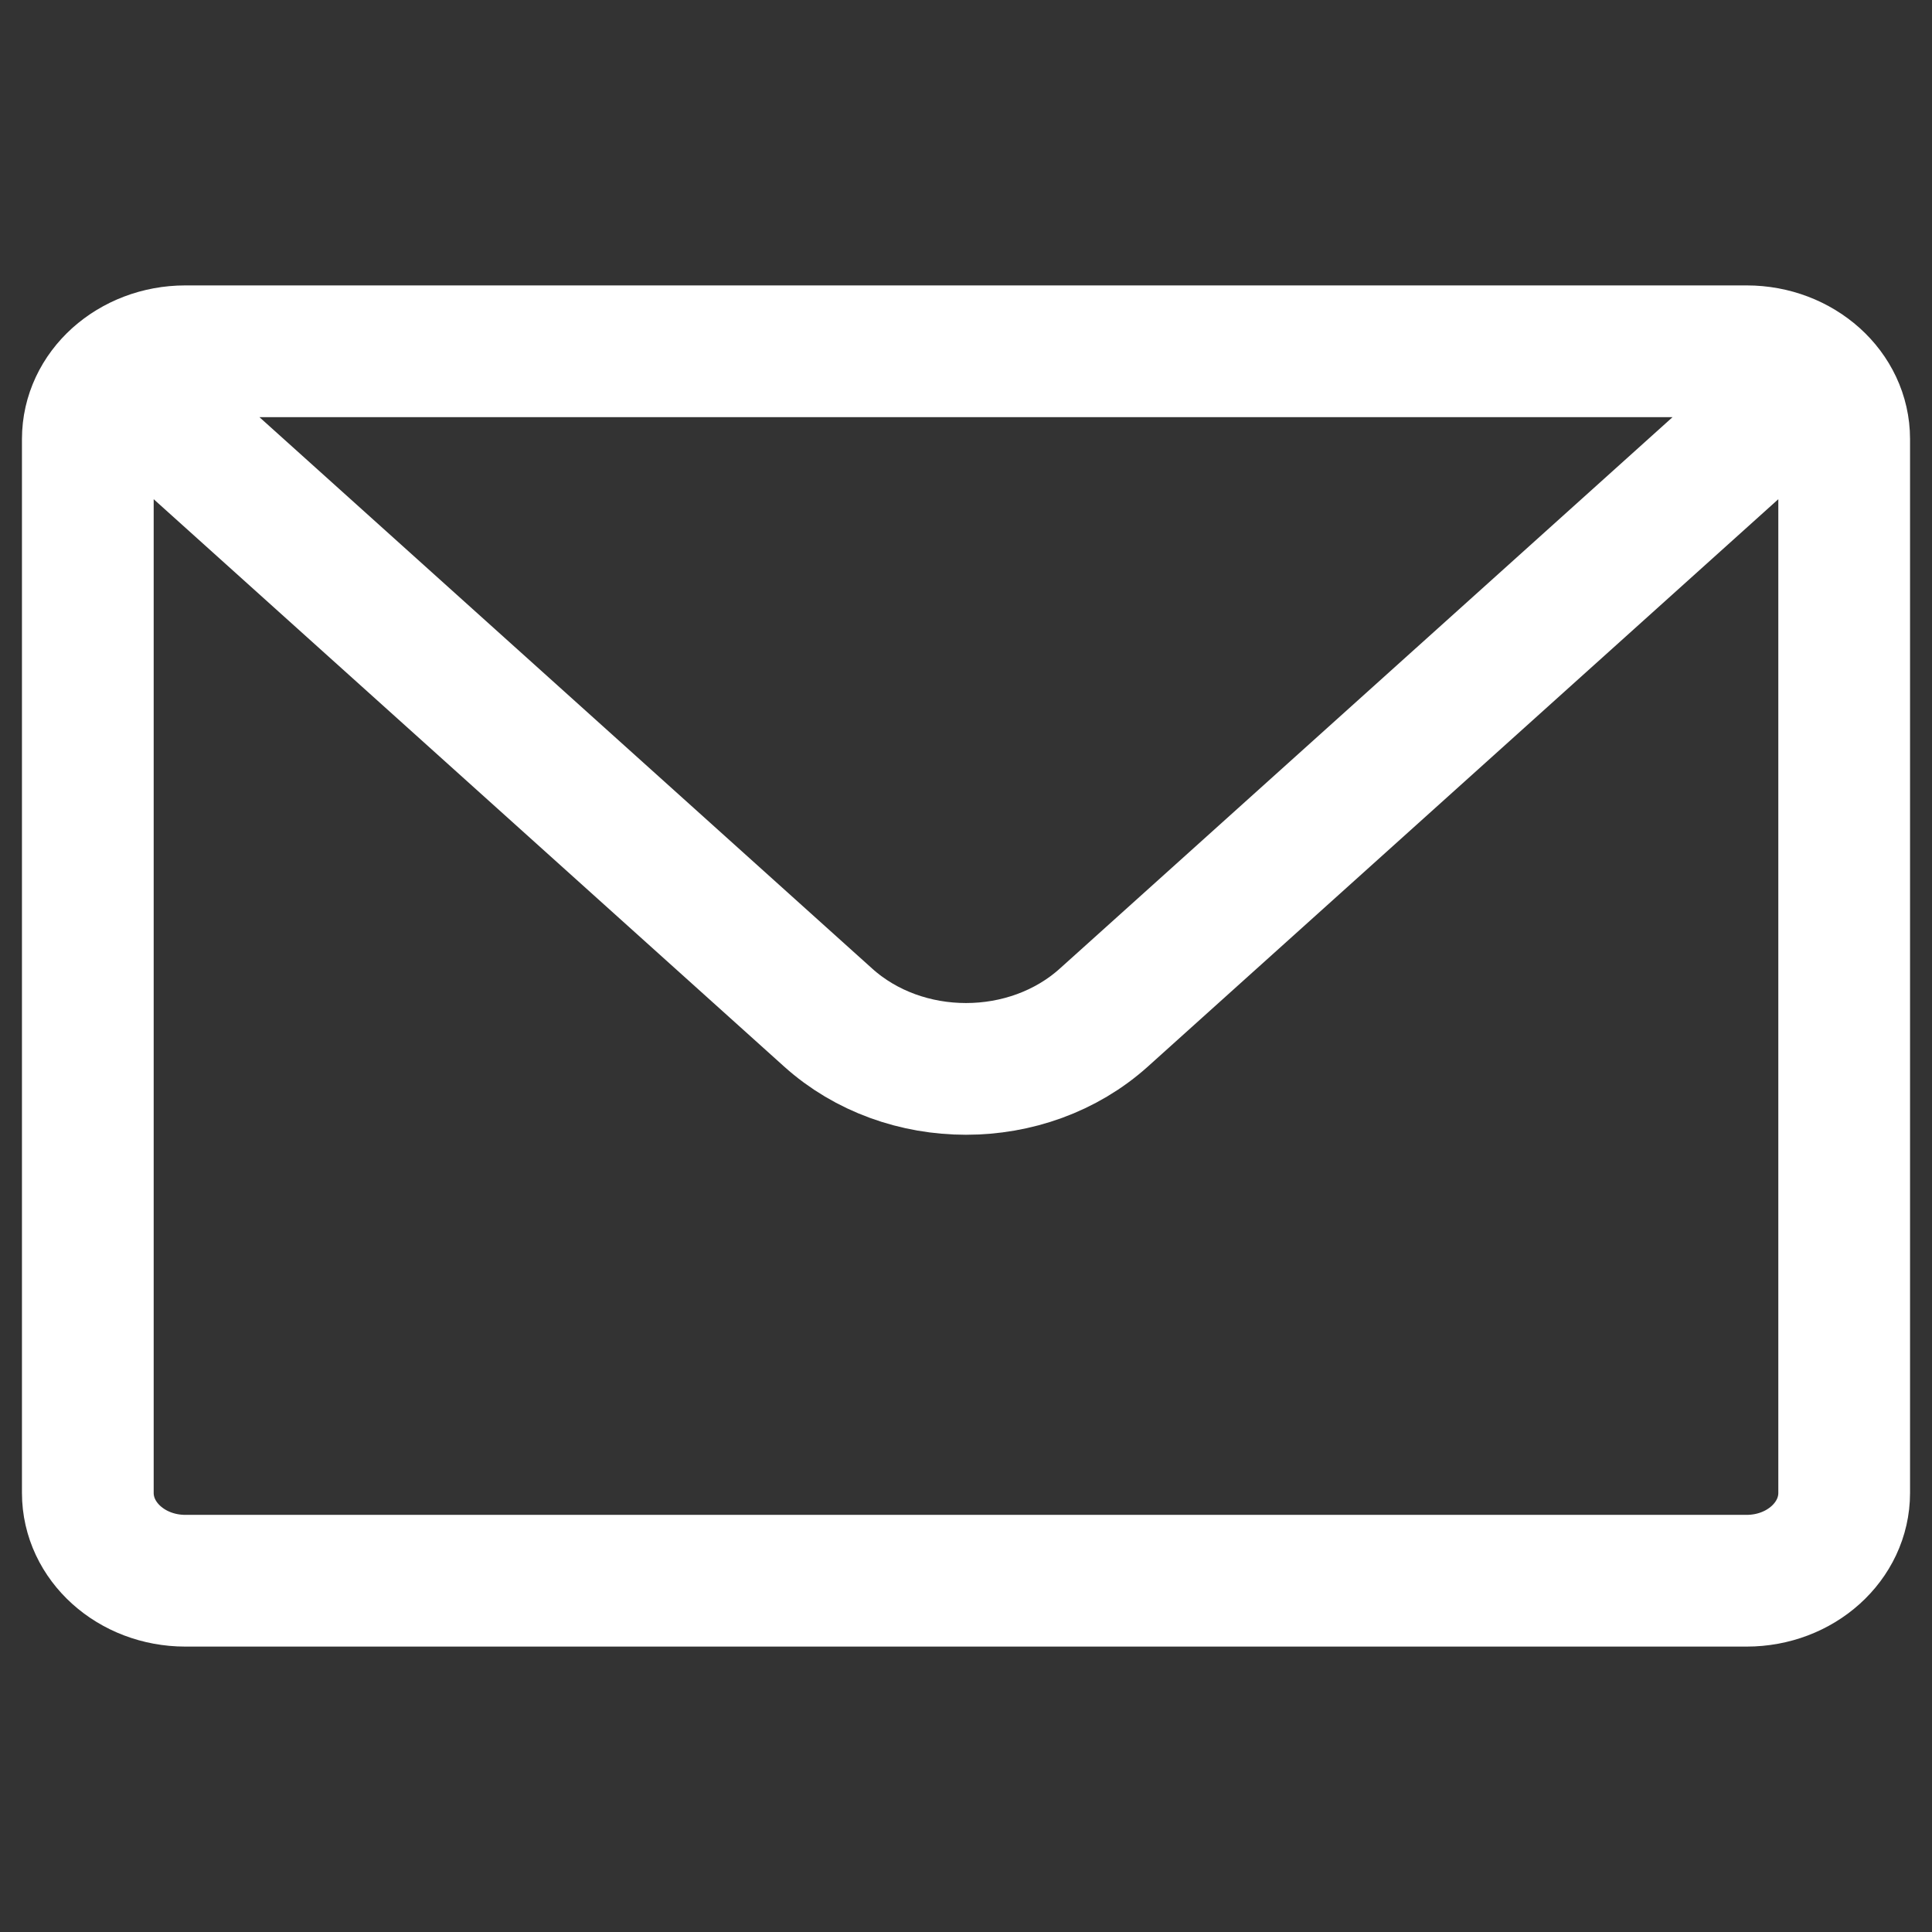 <svg width="22" height="22" viewBox="0 0 22 22" fill="none" xmlns="http://www.w3.org/2000/svg">
<rect x="0" y="0" width="22" height="22" fill="#333333" stroke="none"/>
<path d="M1.325 4.293C1.527 4.112 1.804 4 2.111 4H19.889C20.196 4 20.473 4.112 20.675 4.293M1.325 4.293C1.124 4.474 1 4.724 1 5V17C1 17.552 1.497 18 2.111 18H19.889C20.503 18 21 17.552 21 17V5C21 4.724 20.876 4.474 20.675 4.293M1.325 4.293L9.429 11.586C10.296 12.367 11.704 12.367 12.571 11.586L20.675 4.293" stroke="white" stroke-width="1.5" stroke-linecap="round" stroke-linejoin="round"/>
</svg>
